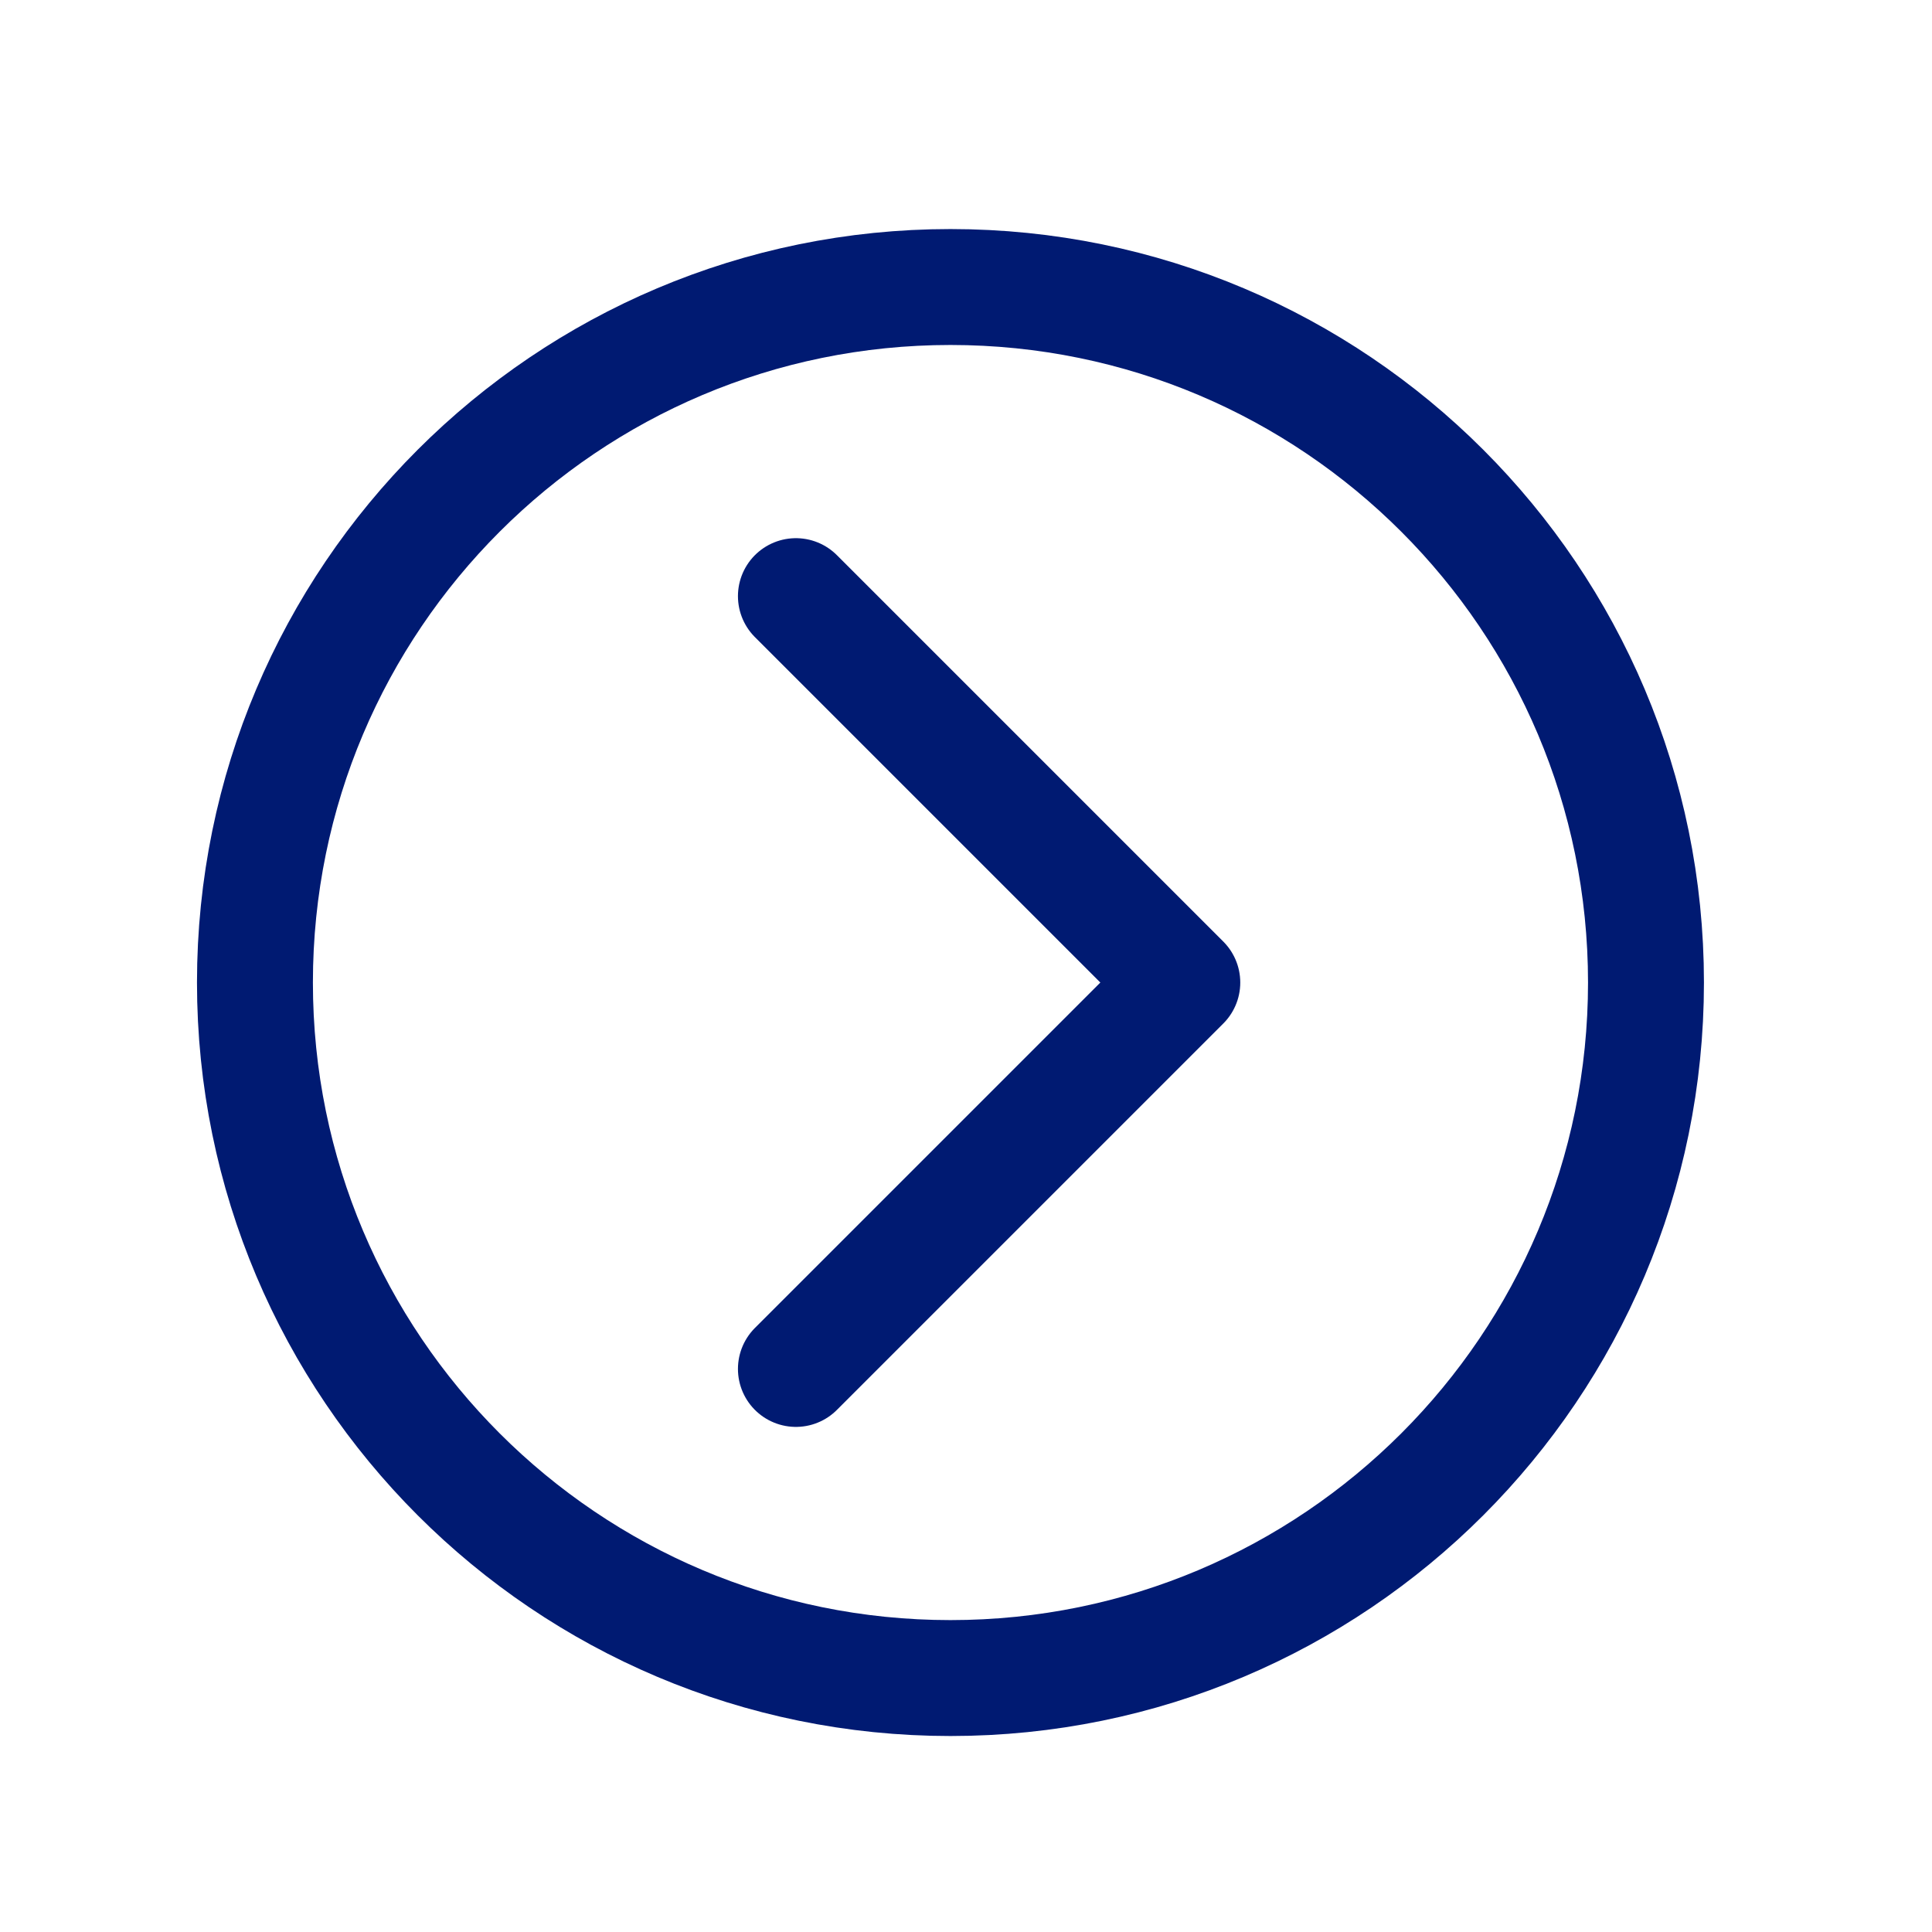 <svg width="25" height="25" viewBox="0 0 25 25" fill="none" xmlns="http://www.w3.org/2000/svg">
<path d="M10.299 17.714L15.299 12.714L10.299 7.714" stroke="#001A72" stroke-width="1.5" stroke-linecap="round" stroke-linejoin="round"/>
<path d="M12.299 21.714C17.27 21.714 21.299 17.684 21.299 12.714C21.299 7.743 17.27 3.714 12.299 3.714C7.329 3.714 3.299 7.743 3.299 12.714C3.299 17.684 7.329 21.714 12.299 21.714Z" stroke="#001A72" stroke-width="1.5" stroke-linecap="round" stroke-linejoin="round"/>
</svg>
